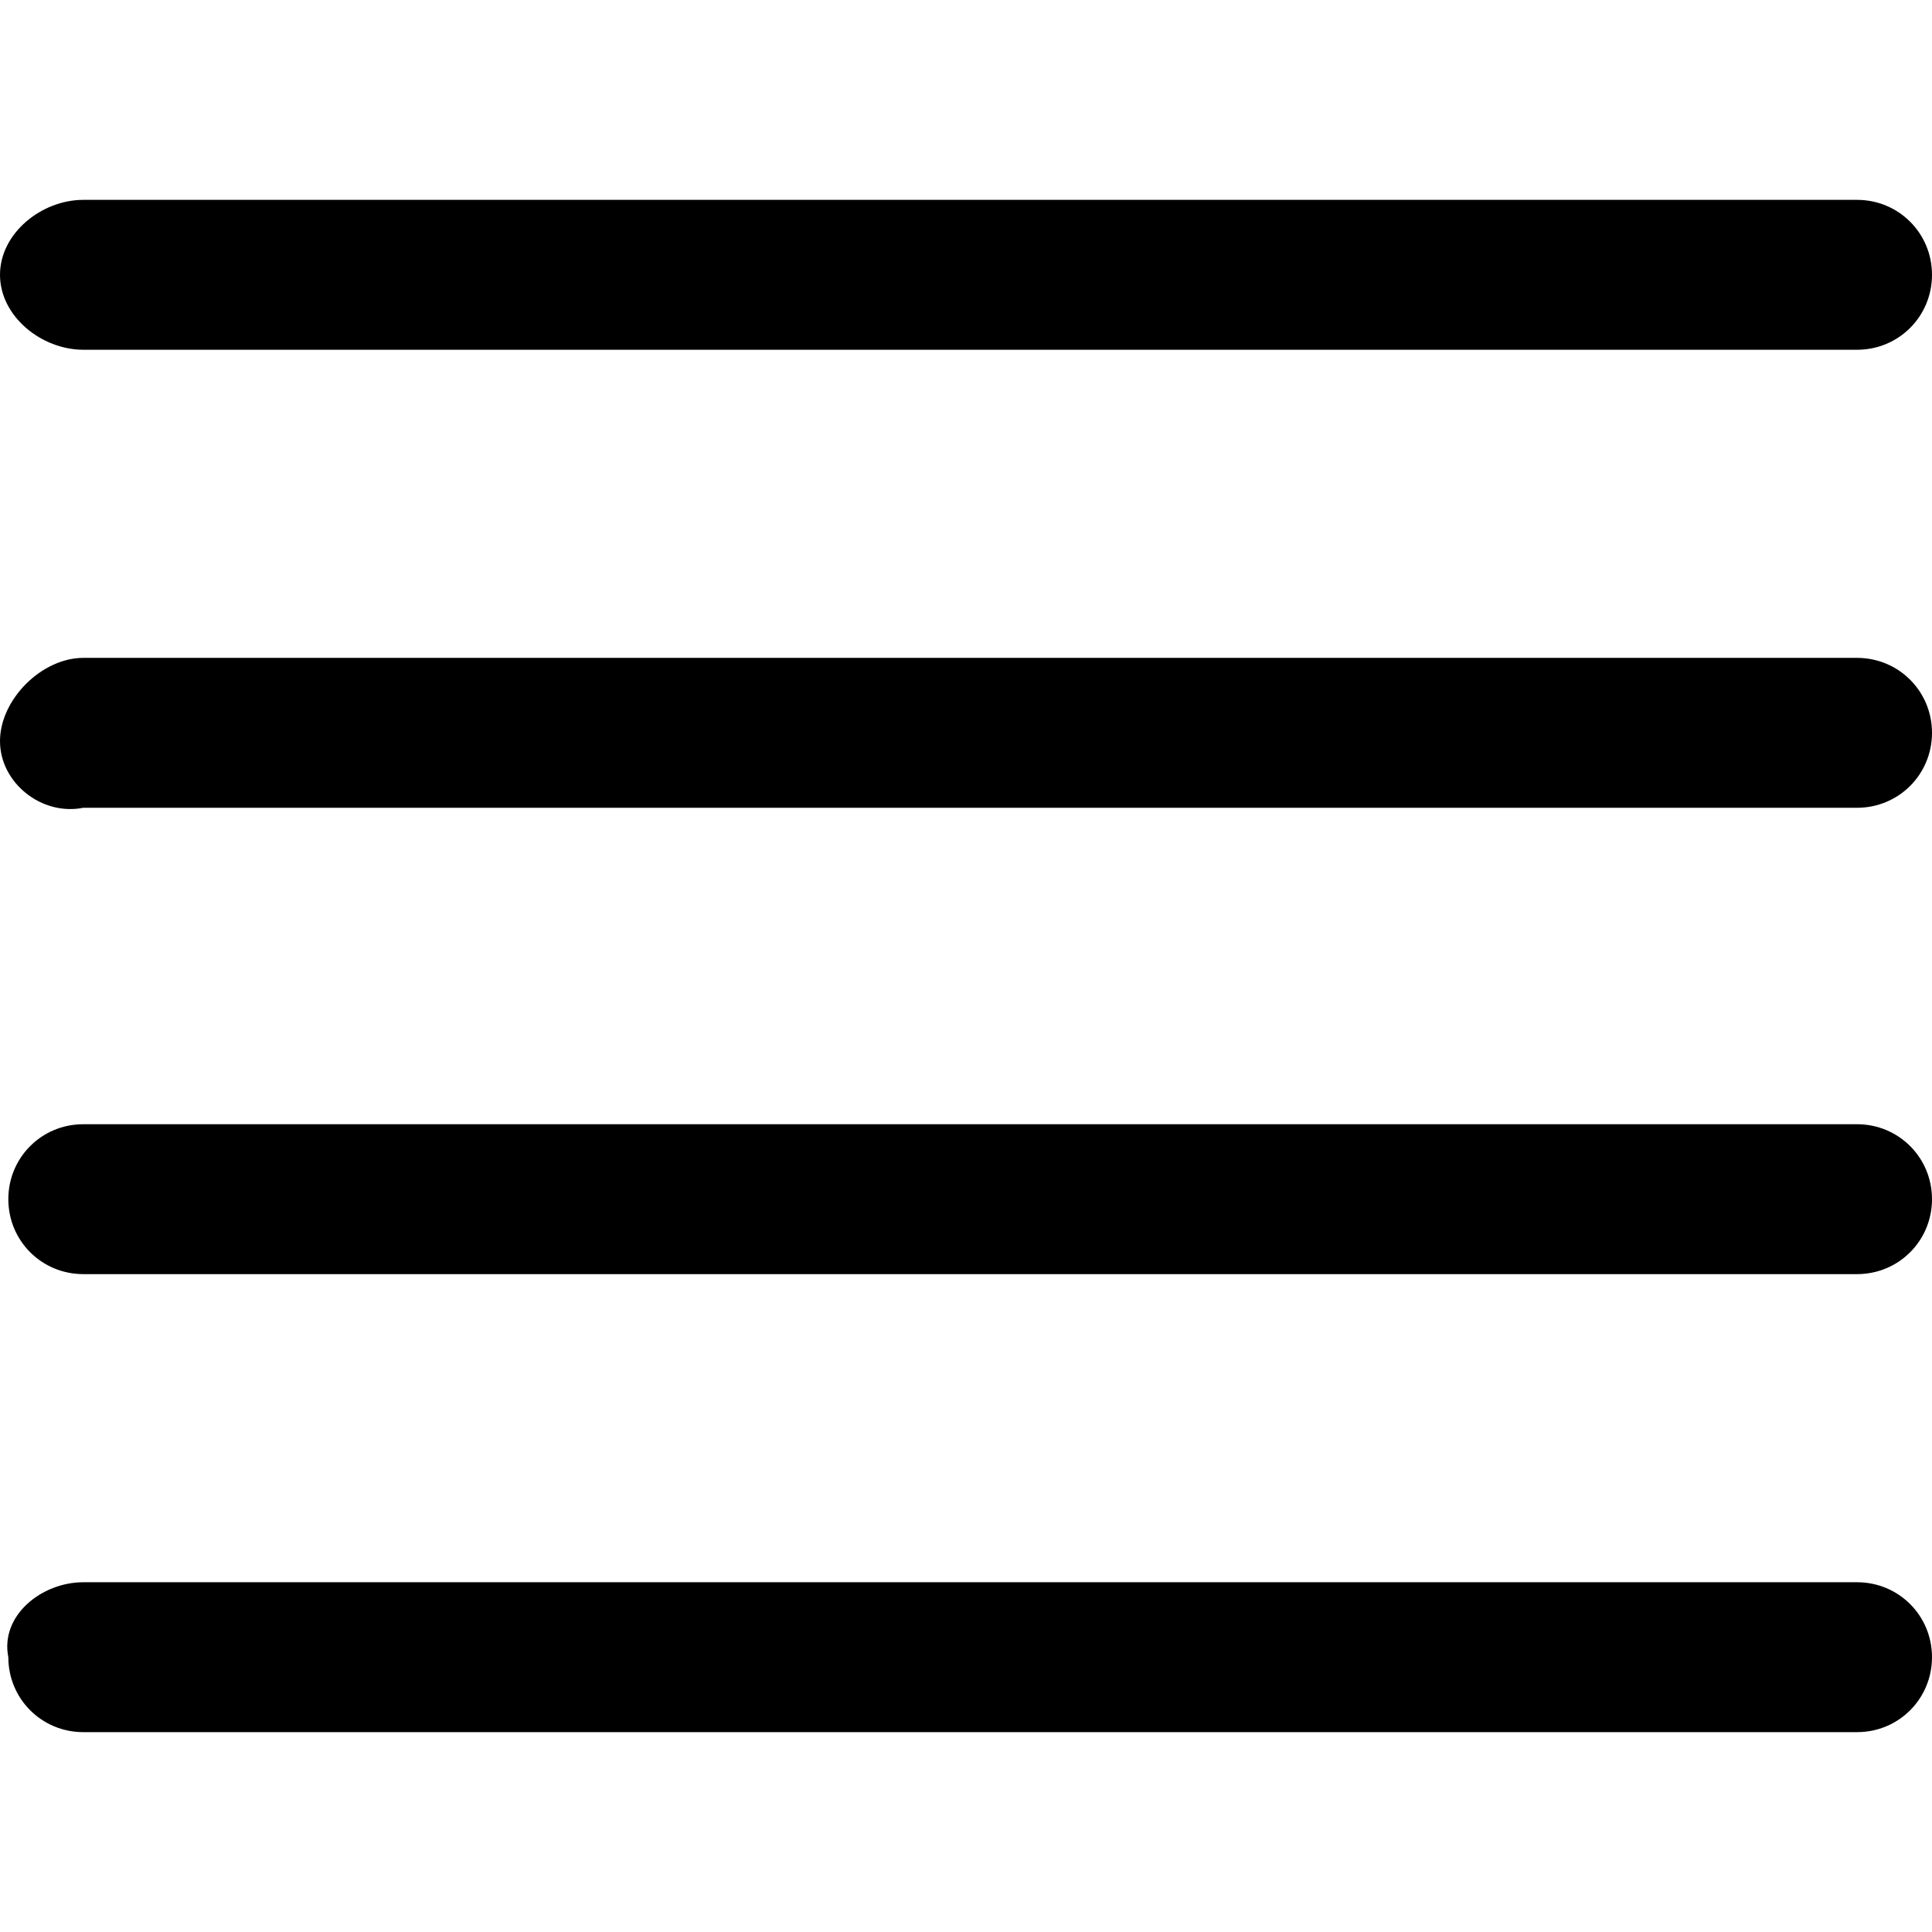 <?xml version="1.0" encoding="utf-8"?>
<!-- Generator: Adobe Illustrator 24.1.0, SVG Export Plug-In . SVG Version: 6.00 Build 0)  -->
<svg version="1.1" id="Capa_1" xmlns="http://www.w3.org/2000/svg" xmlns:xlink="http://www.w3.org/1999/xlink" x="0px" y="0px"
	 viewBox="0 0 23.2 23.2" xml:space="preserve">
<g id="guies">
	<path d="M1,19h21.3c0.5,0,0.9,0.4,0.9,0.9s-0.4,0.9-0.9,0.9H1c-0.5,0-0.9-0.4-0.9-0.9C0,19.4,0.5,19,1,19z M1,7.9h21.3
		c0.5,0,0.9,0.4,0.9,0.9s-0.4,0.9-0.9,0.9H1C0.5,9.8,0,9.4,0,8.9C0,8.4,0.5,7.9,1,7.9z M1,13.5h21.3c0.5,0,0.9,0.4,0.9,0.9
		s-0.4,0.9-0.9,0.9H1c-0.5,0-0.9-0.4-0.9-0.9S0.5,13.5,1,13.5z M1,2.4h21.3c0.5,0,0.9,0.4,0.9,0.9s-0.4,0.9-0.9,0.9H1
		C0.5,4.2,0,3.8,0,3.3C0,2.8,0.5,2.4,1,2.4z"/>
</g>
</svg>
